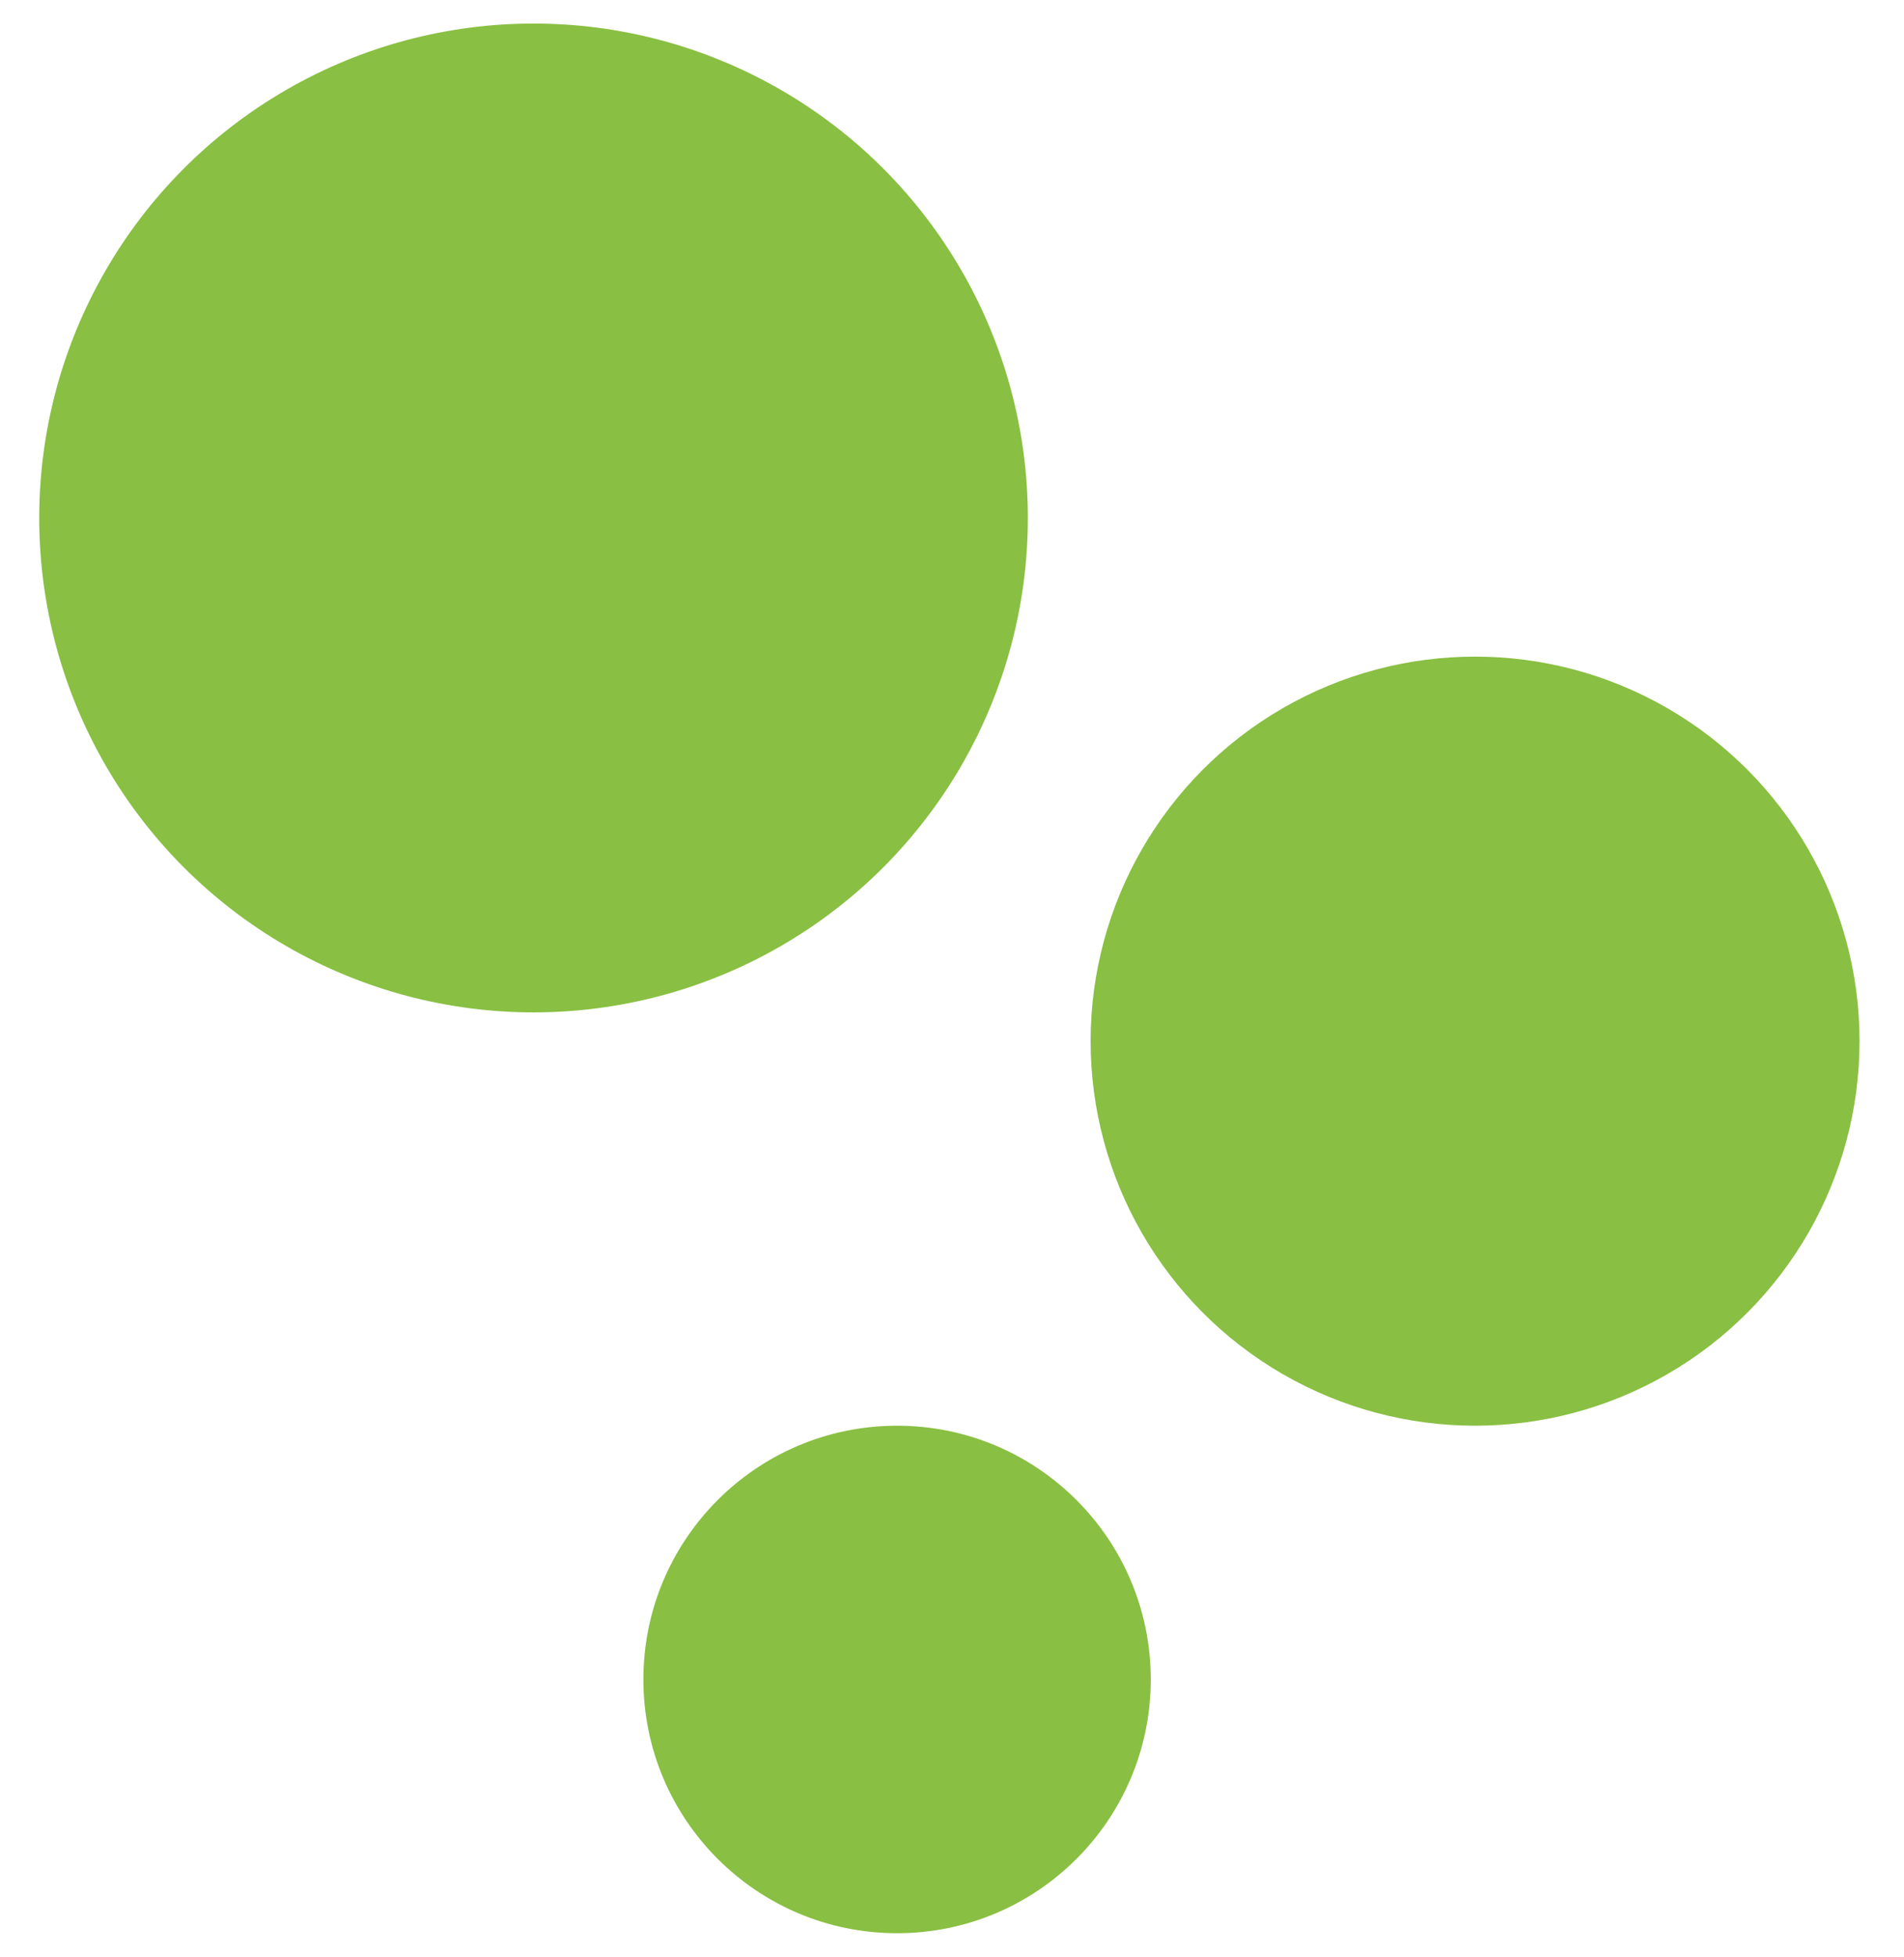 <?xml version="1.0" encoding="utf-8"?>
<!-- Generator: Adobe Illustrator 18.0.0, SVG Export Plug-In . SVG Version: 6.00 Build 0)  -->
<!DOCTYPE svg PUBLIC "-//W3C//DTD SVG 1.1//EN" "http://www.w3.org/Graphics/SVG/1.1/DTD/svg11.dtd">
<svg version="1.1" id="Layer_1" xmlns="http://www.w3.org/2000/svg" xmlns:xlink="http://www.w3.org/1999/xlink" x="0px" y="0px"
	 viewBox="0 0 72.8 74.8" enable-background="new 0 0 72.8 74.8" xml:space="preserve">
<circle fill="#89BF42" cx="34.3" cy="64.2" r="9.7"/>
<circle fill="#89BF42" cx="56.4" cy="39.8" r="14.7"/>
<circle fill="#89BF42" cx="20.4" cy="19.8" r="18.9"/>
</svg>
